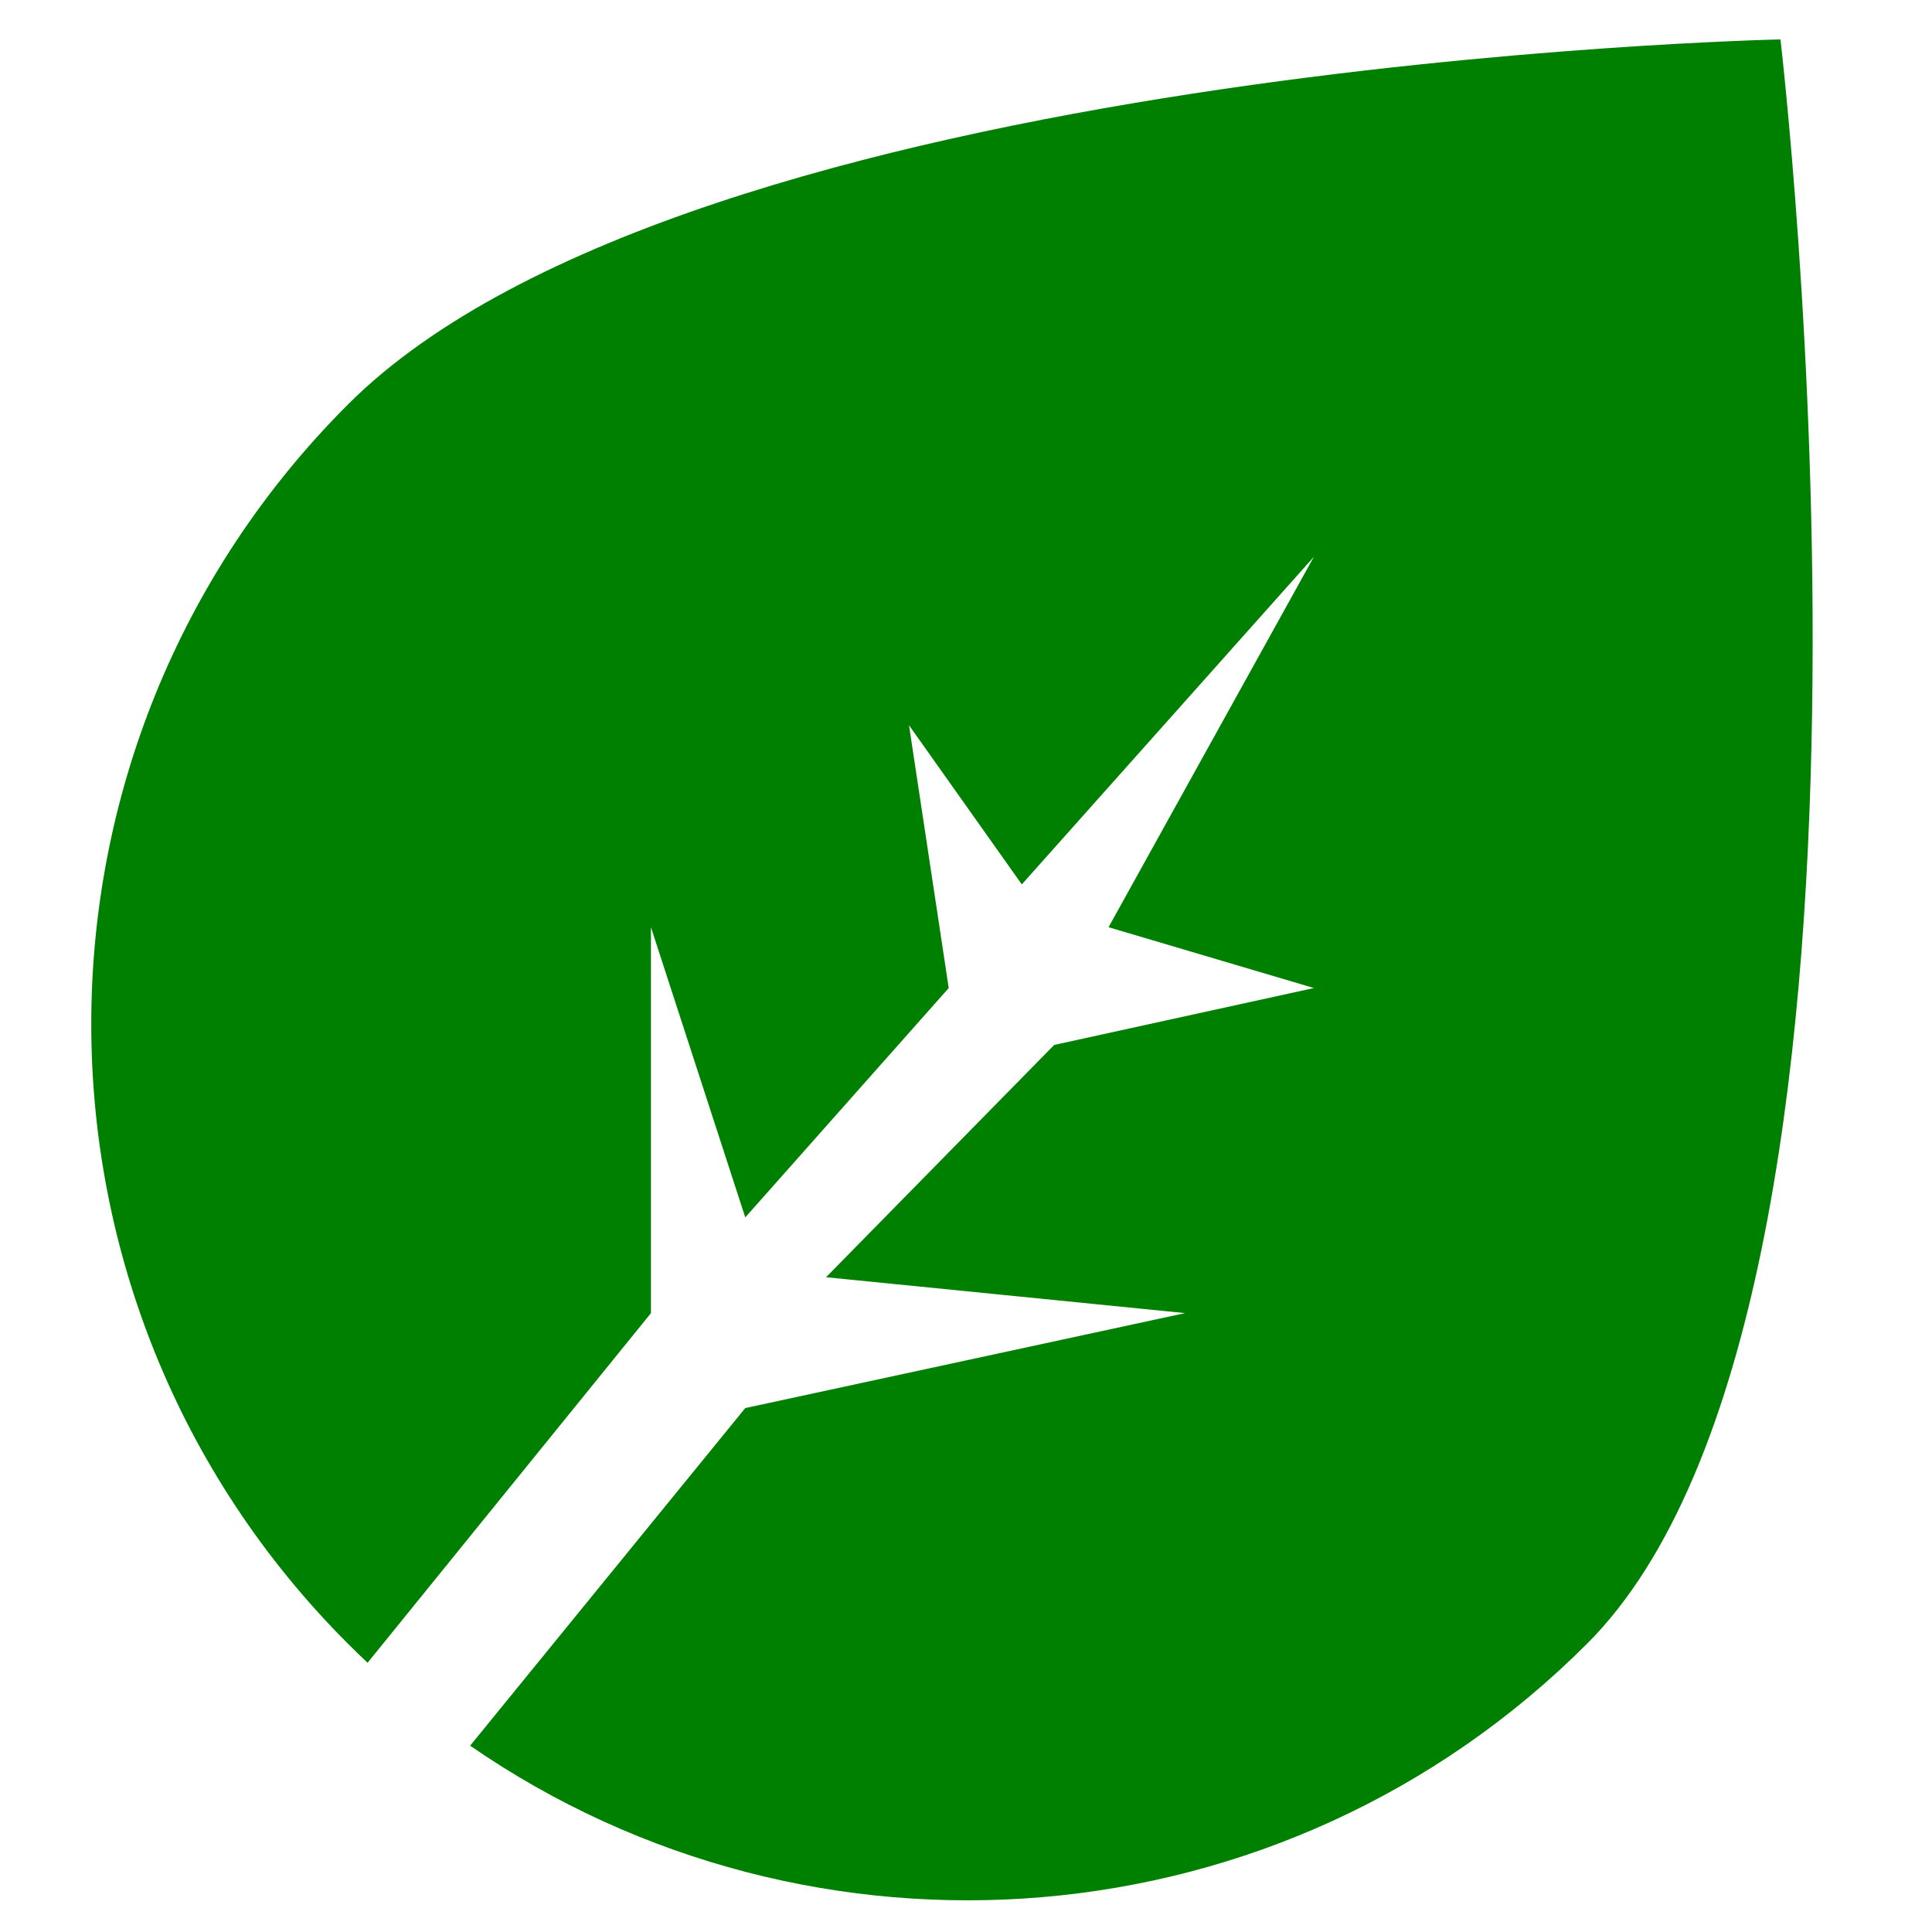 <svg fill="none" height="512" viewBox="0 0 512 512" width="512" xmlns="http://www.w3.org/2000/svg"><path clip-rule="evenodd" d="m97.412 440.649c-1.757-1.653-3.495-3.338-5.213-5.056-90.685-90.684-90.685-237.713 0-328.397 90.684-90.685 379.64-96.752 379.64-96.752s39.442 334.465-51.242 425.149c-80.54 80.54-205.522 89.55-296.005 27.031l72.908-89.471 116.55-25.163-95.139-9.511 60.462-61.562 68.824-15.077-54.422-16.117 54.422-98.176-77.41 86.828-29.893-42.183 10.523 69.648-53.917 60.782-24.993-76.9v102.268z" fill="green" fill-rule="evenodd"/></svg>